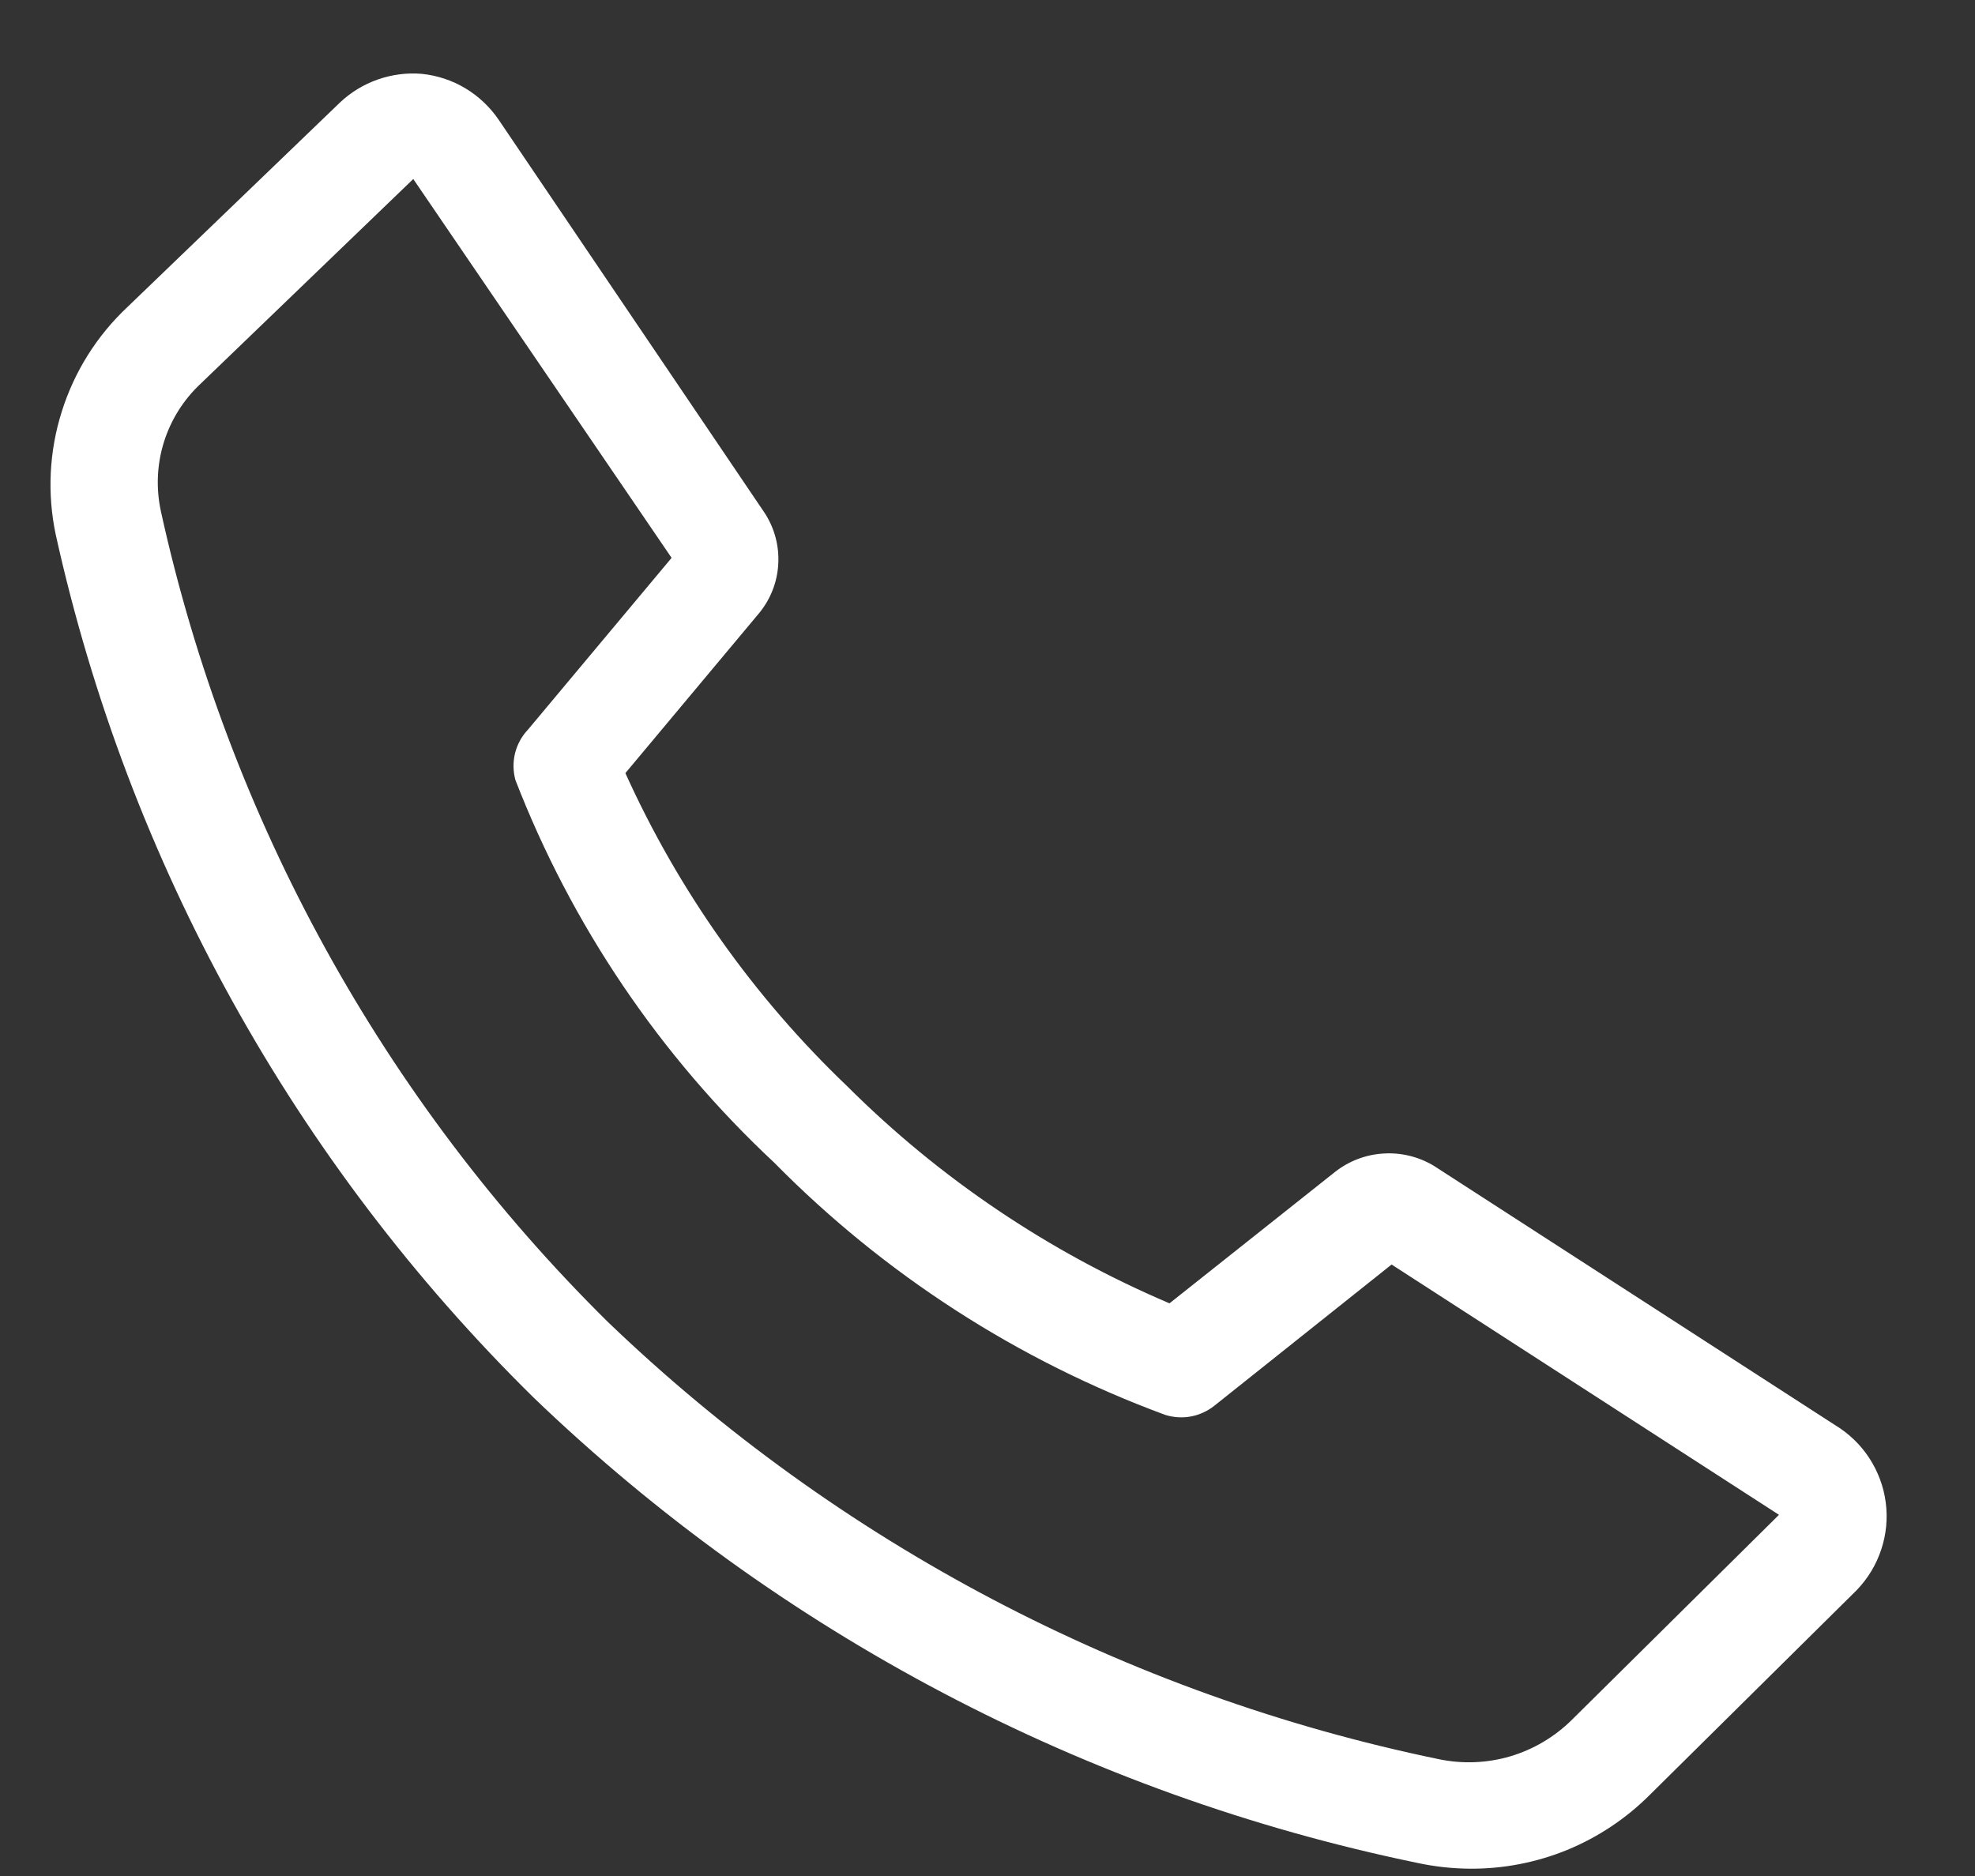 <svg width="20" height="19" viewBox="0 0 20 19" fill="none" xmlns="http://www.w3.org/2000/svg">
<rect x="0" y="0" width="20" height="19" fill="#333333" stroke="none"/>
<path d="M14.889 18.926C14.708 18.925 14.527 18.905 14.351 18.867C10.986 18.171 7.885 16.538 5.407 14.158C2.981 11.772 1.299 8.735 0.564 5.413C0.477 4.999 0.498 4.57 0.626 4.167C0.753 3.763 0.982 3.399 1.29 3.11L3.443 1.038C3.553 0.934 3.683 0.855 3.826 0.805C3.969 0.755 4.121 0.735 4.272 0.748C4.428 0.764 4.579 0.814 4.714 0.895C4.848 0.976 4.964 1.086 5.052 1.216L7.742 5.193C7.843 5.347 7.892 5.53 7.881 5.714C7.871 5.898 7.801 6.074 7.683 6.215L6.333 7.83C6.871 9.02 7.632 10.096 8.577 10.999C9.515 11.935 10.624 12.682 11.843 13.2L13.517 11.871C13.657 11.76 13.828 11.694 14.007 11.683C14.186 11.671 14.364 11.714 14.518 11.806L18.581 14.432C18.72 14.516 18.839 14.629 18.928 14.765C19.017 14.901 19.075 15.055 19.096 15.216C19.117 15.377 19.102 15.54 19.05 15.695C18.999 15.849 18.914 15.989 18.801 16.106L16.702 18.183C16.464 18.42 16.181 18.608 15.87 18.736C15.559 18.863 15.225 18.928 14.889 18.926ZM4.185 1.813L2.033 3.885C1.859 4.047 1.731 4.251 1.66 4.477C1.589 4.704 1.579 4.945 1.629 5.177C2.313 8.293 3.885 11.146 6.155 13.388C8.487 15.628 11.405 17.163 14.571 17.817C14.811 17.867 15.059 17.857 15.294 17.788C15.529 17.718 15.743 17.591 15.917 17.419L18.015 15.342L14.092 12.807L12.295 14.239C12.226 14.293 12.145 14.33 12.059 14.346C11.973 14.362 11.884 14.356 11.8 14.33C10.308 13.78 8.955 12.907 7.839 11.774C6.685 10.696 5.789 9.372 5.219 7.899C5.195 7.81 5.194 7.717 5.216 7.627C5.239 7.537 5.284 7.455 5.348 7.388L6.801 5.65L4.185 1.813Z" fill="white"/>
</svg>
